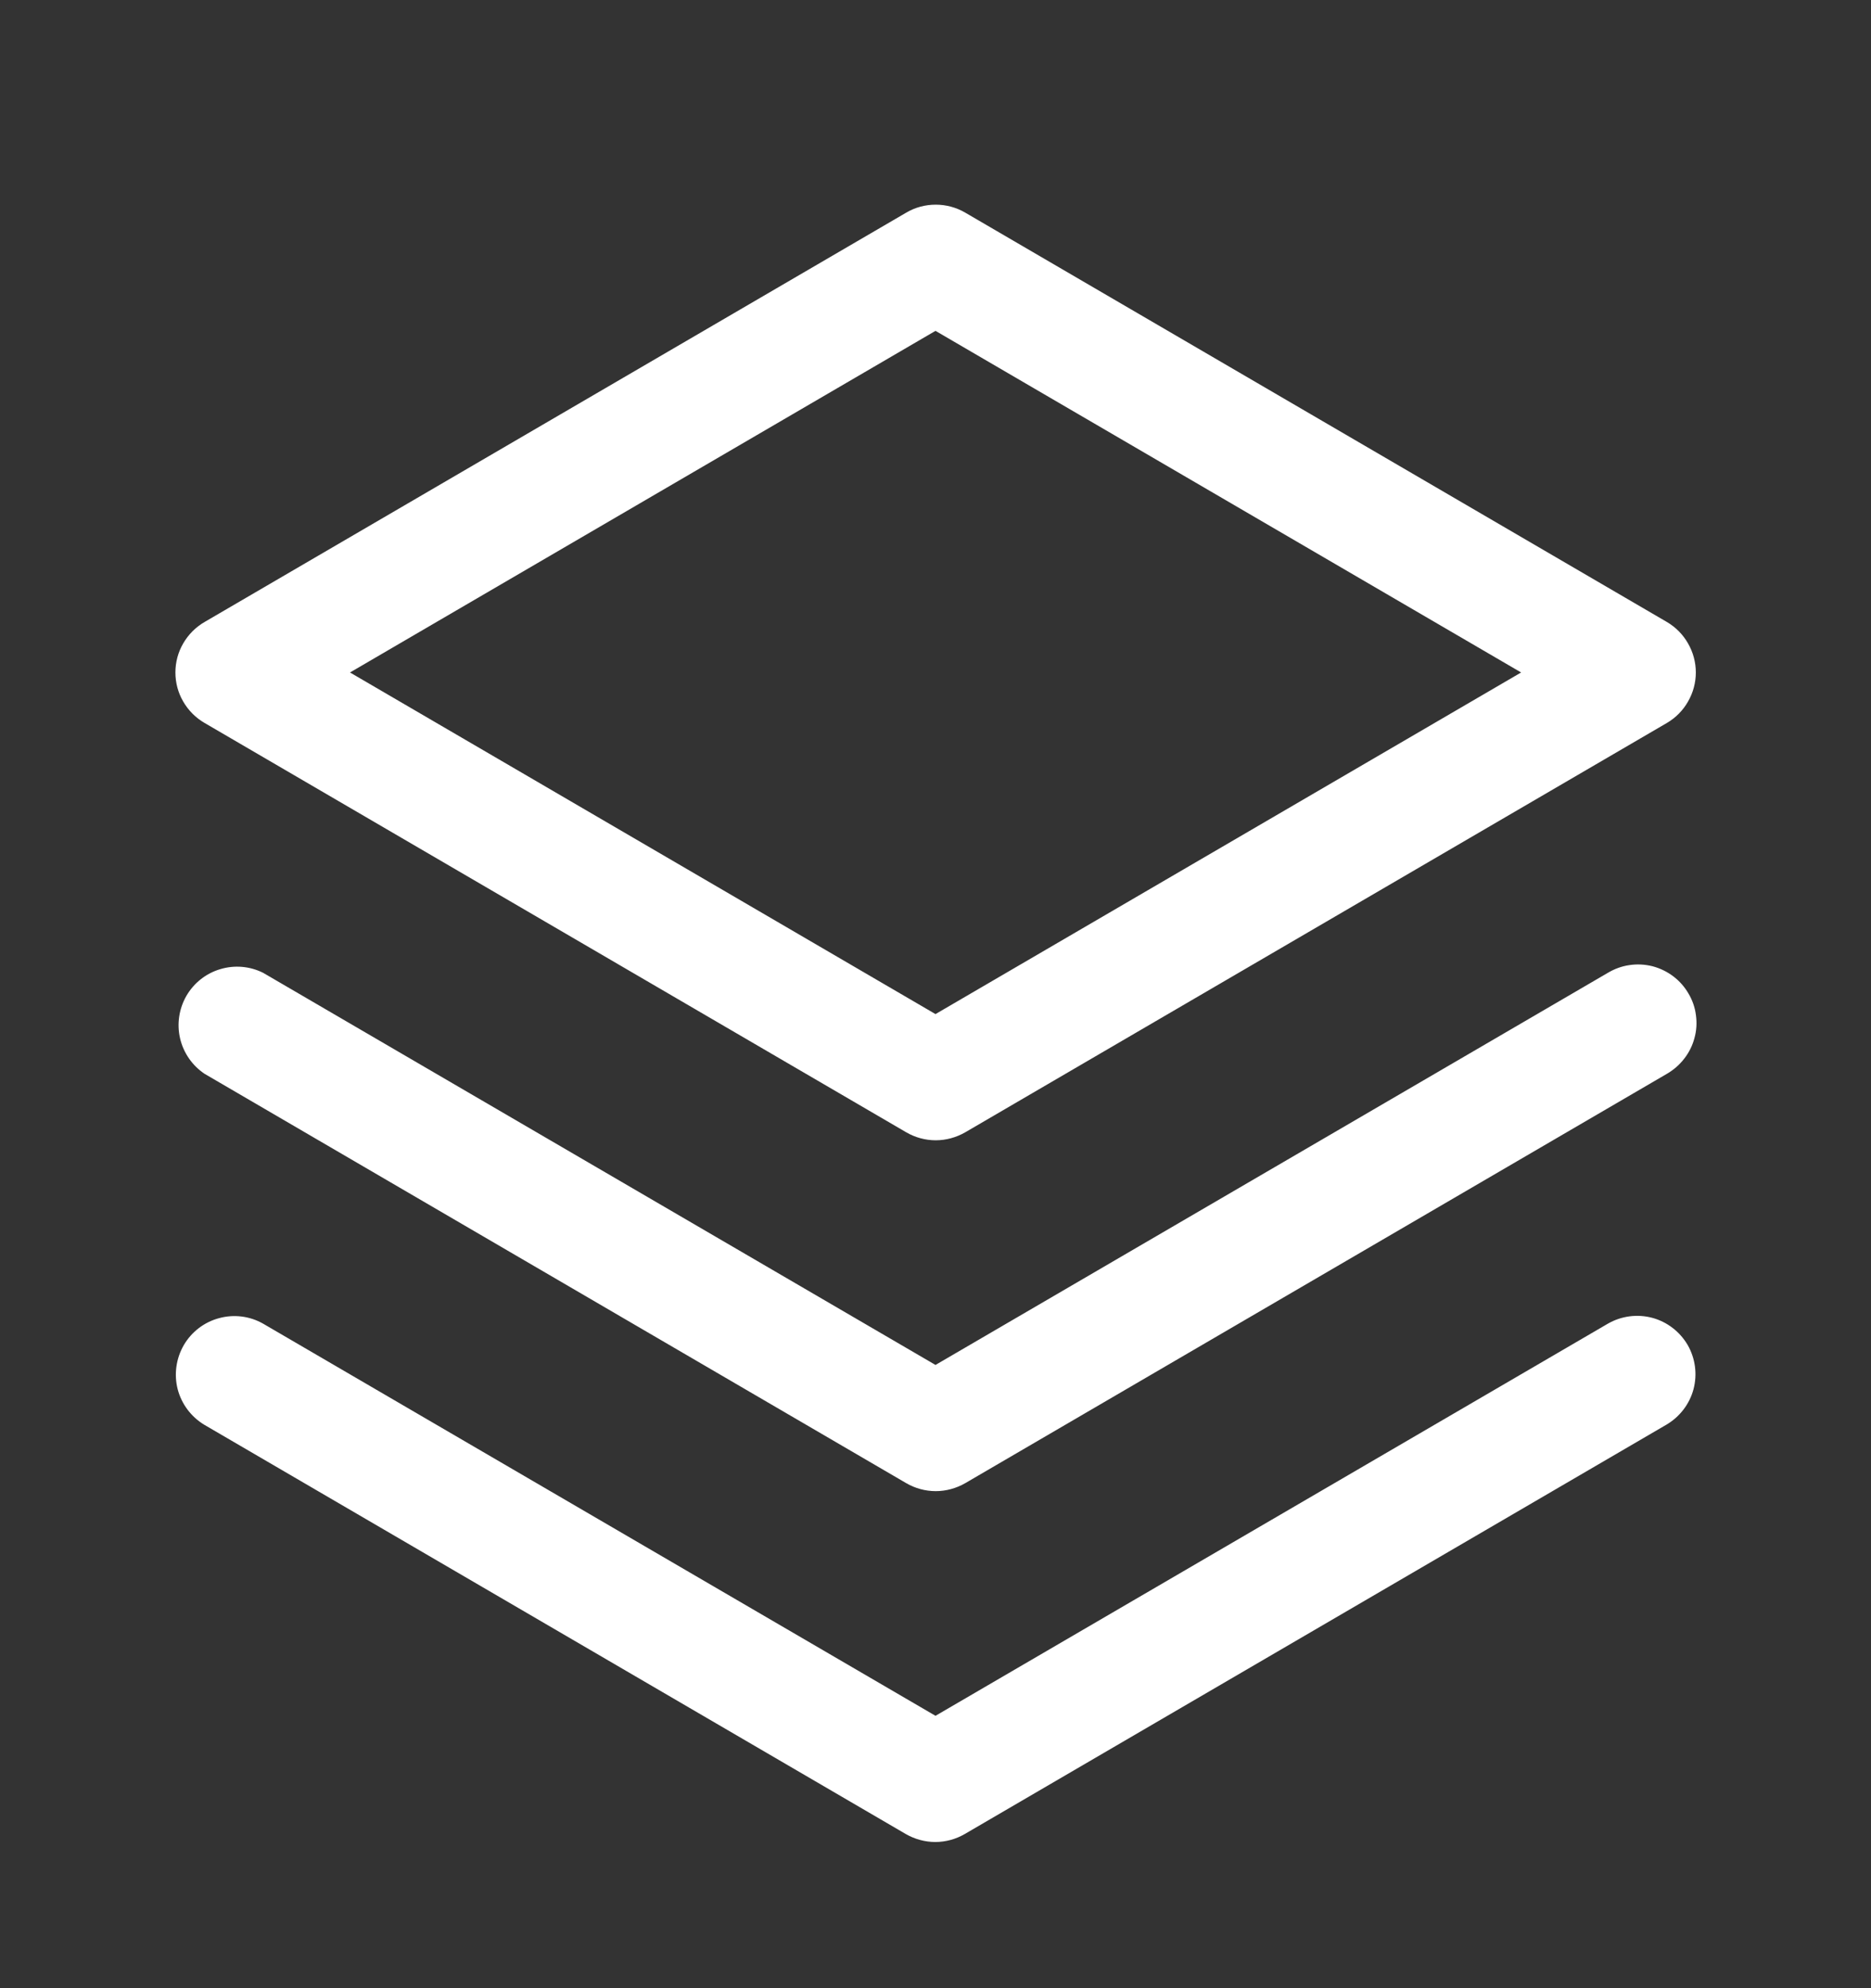 <svg width="16" height="17" viewBox="0 0 16 17" fill="none" xmlns="http://www.w3.org/2000/svg">
<rect x="0" y="0" width="16" height="17" fill="#333333" stroke="none"/>
<path d="M14.432 11.5C14.498 11.615 14.516 11.751 14.482 11.879C14.448 12.006 14.364 12.115 14.25 12.182L8.25 15.682C8.174 15.726 8.087 15.75 7.998 15.75C7.91 15.75 7.823 15.726 7.746 15.682L1.746 12.182C1.634 12.114 1.552 12.005 1.519 11.877C1.487 11.75 1.506 11.615 1.572 11.501C1.638 11.388 1.746 11.305 1.873 11.271C2 11.236 2.136 11.253 2.25 11.318L8 14.671L13.75 11.318C13.865 11.252 14.001 11.234 14.129 11.268C14.256 11.302 14.365 11.386 14.432 11.5ZM13.75 8.318L8 11.671L2.25 8.318C2.136 8.261 2.005 8.25 1.883 8.287C1.761 8.323 1.658 8.405 1.594 8.515C1.531 8.625 1.511 8.755 1.54 8.879C1.569 9.003 1.644 9.111 1.75 9.182L7.75 12.682C7.826 12.726 7.913 12.75 8.002 12.75C8.09 12.75 8.177 12.726 8.254 12.682L14.254 9.182C14.311 9.149 14.362 9.105 14.402 9.053C14.443 9.001 14.473 8.941 14.49 8.877C14.508 8.813 14.512 8.746 14.503 8.681C14.495 8.615 14.473 8.552 14.439 8.495C14.406 8.438 14.362 8.388 14.309 8.348C14.256 8.308 14.196 8.279 14.132 8.262C14.068 8.246 14.001 8.242 13.935 8.252C13.87 8.261 13.807 8.284 13.75 8.318ZM1.5 5.75C1.5 5.662 1.523 5.576 1.567 5.501C1.611 5.425 1.674 5.362 1.75 5.318L7.75 1.818C7.826 1.773 7.913 1.75 8.002 1.75C8.09 1.75 8.177 1.773 8.254 1.818L14.254 5.318C14.329 5.362 14.392 5.425 14.435 5.501C14.479 5.577 14.502 5.663 14.502 5.75C14.502 5.837 14.479 5.923 14.435 5.999C14.392 6.075 14.329 6.138 14.254 6.182L8.254 9.682C8.177 9.726 8.09 9.75 8.002 9.75C7.913 9.75 7.826 9.726 7.75 9.682L1.75 6.182C1.674 6.138 1.611 6.075 1.567 5.999C1.523 5.924 1.5 5.838 1.5 5.75ZM2.993 5.75L8 8.671L13.008 5.75L8 2.829L2.993 5.75Z" fill="white"/>
</svg>
